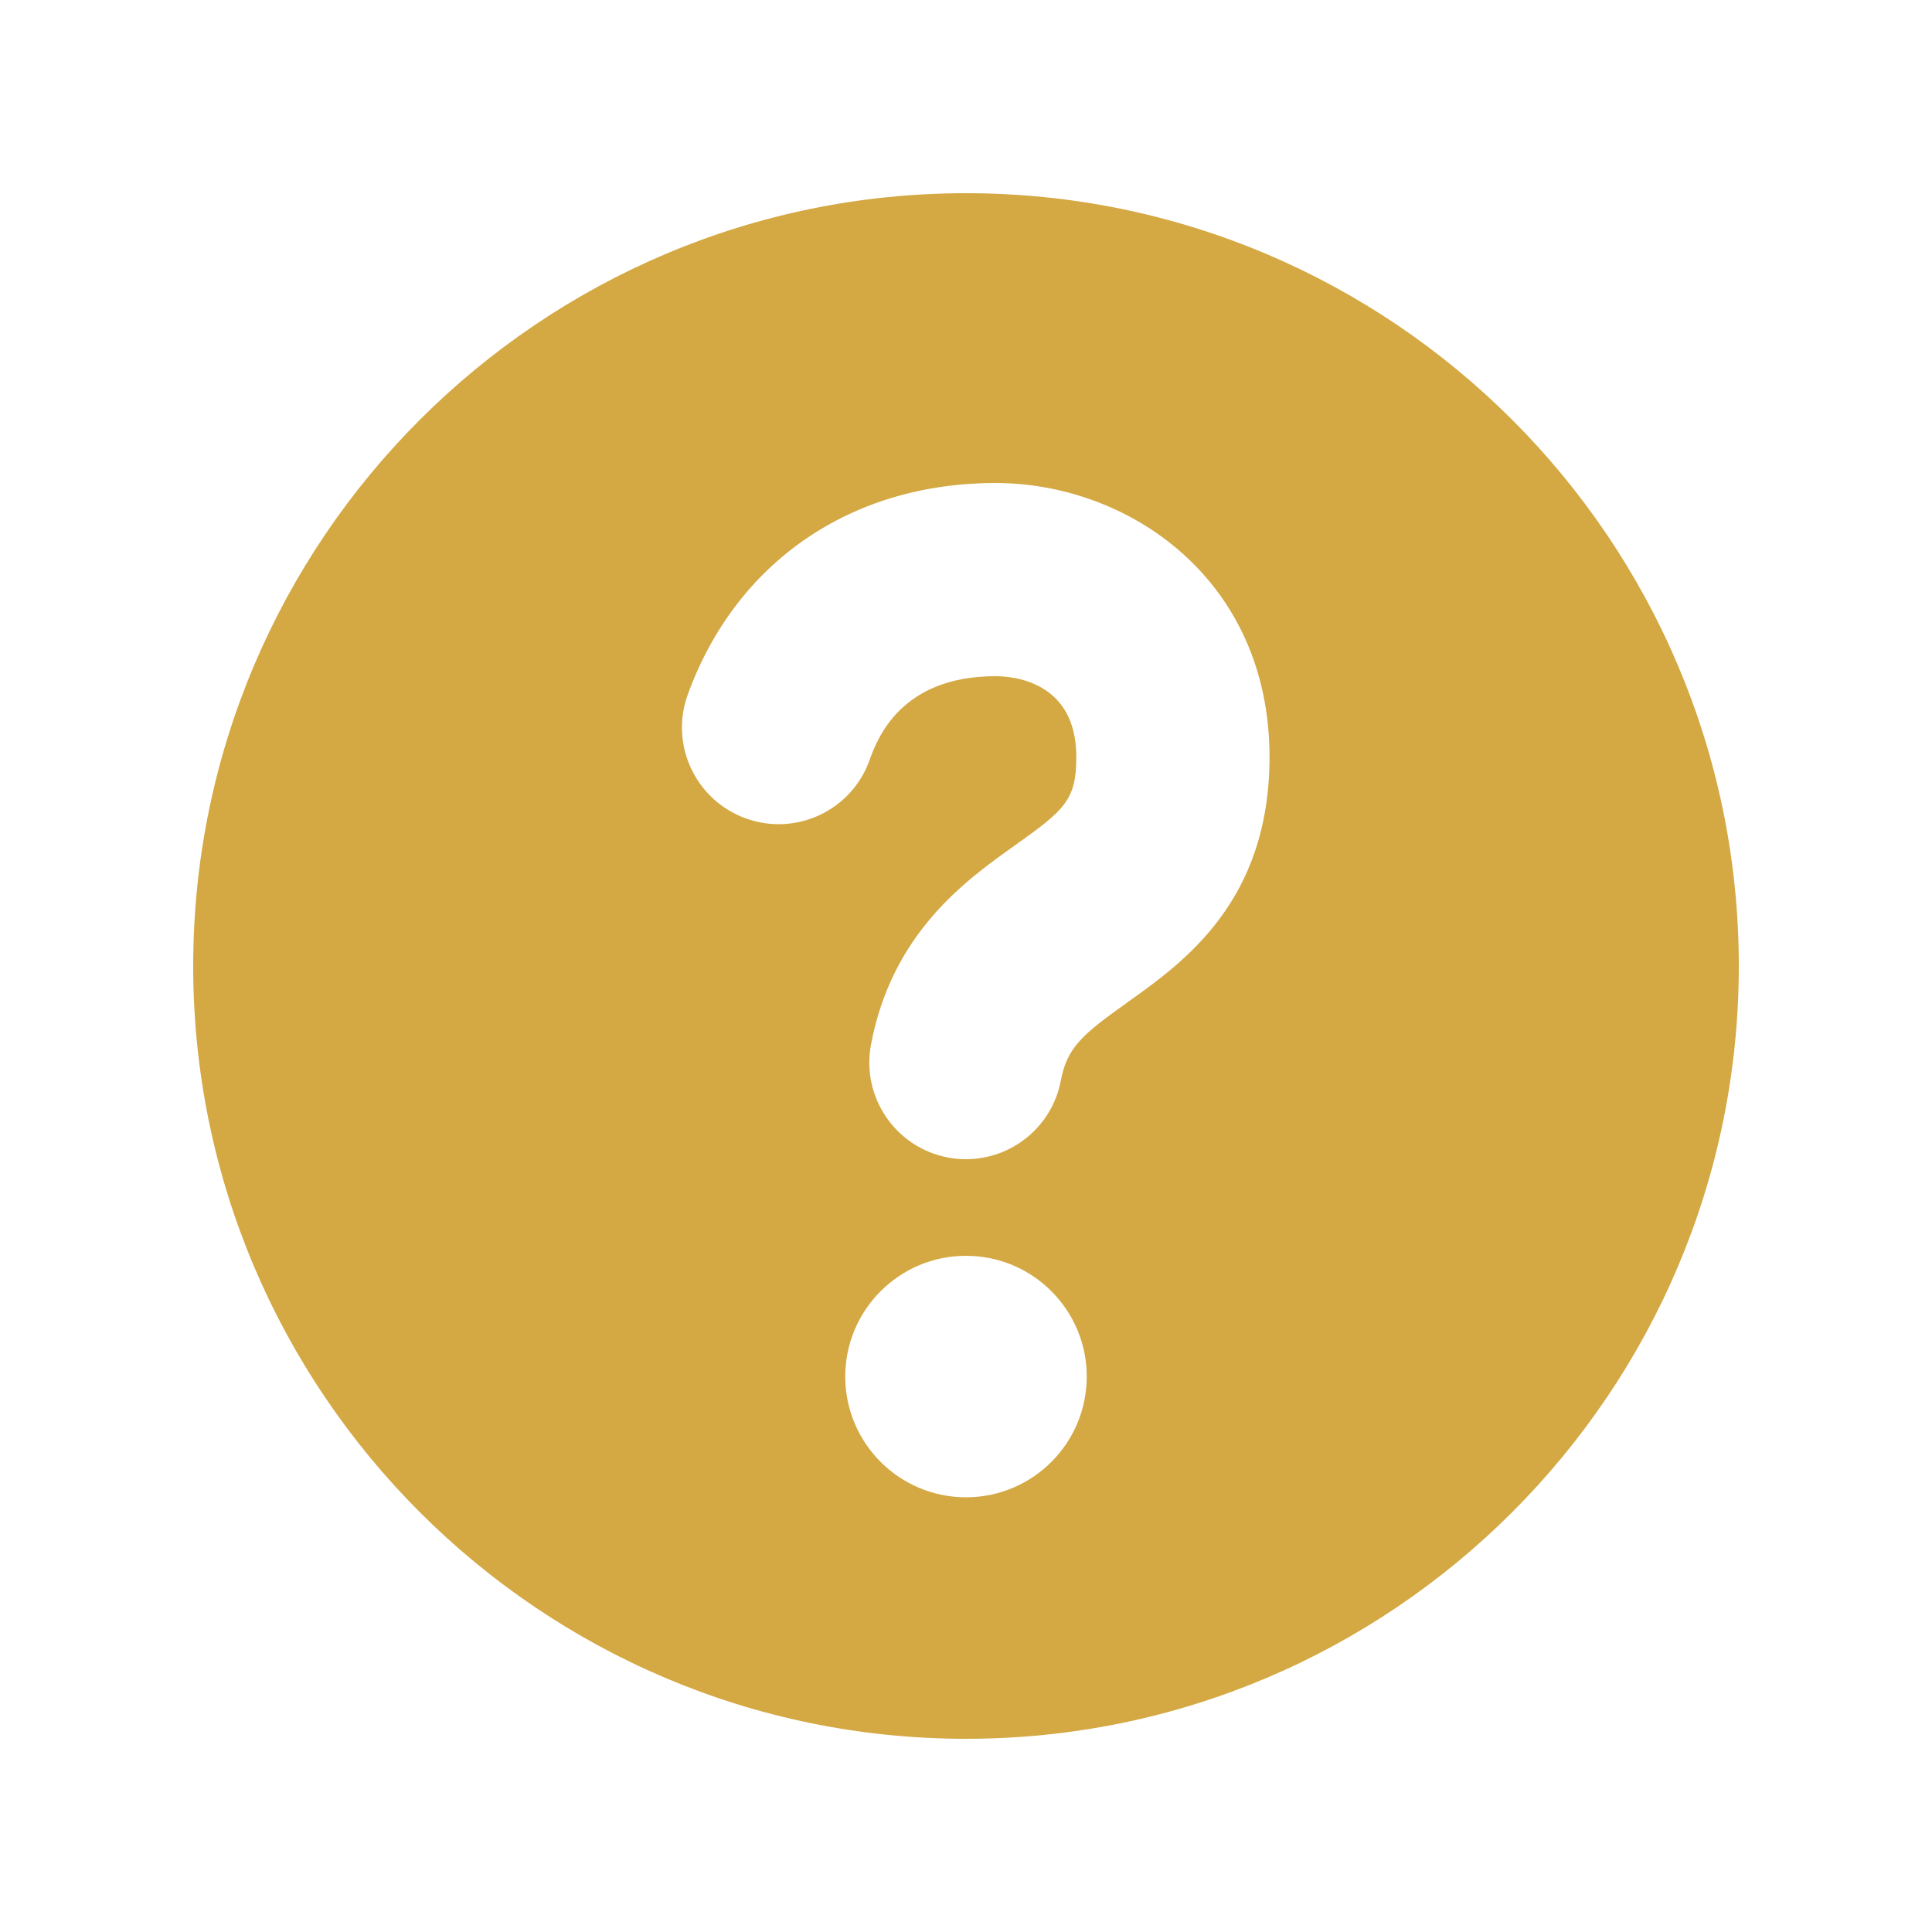 <svg xmlns="http://www.w3.org/2000/svg" height="20" width="20" viewBox="0 0 20 20"><title>circle question</title><g fill="#D4A843" class="nc-icon-wrapper"><path d="m10,2C5.589,2,2,5.589,2,10s3.589,8,8,8,8-3.589,8-8S14.411,2,10,2Zm0,13.5c-.69,0-1.25-.56-1.25-1.25s.56-1.25,1.25-1.25,1.25.56,1.25,1.25-.56,1.25-1.25,1.25Zm1.668-5.121c-.466.331-.622.467-.686.805-.09.481-.51.816-.982.816-.061,0-.123-.005-.185-.017-.543-.102-.9-.625-.799-1.167.218-1.16.985-1.706,1.492-2.066.513-.365.634-.468.634-.913,0-.776-.641-.837-.837-.837-.988,0-1.227.657-1.305.873-.188.52-.763.788-1.282.598-.519-.189-.787-.763-.598-1.282.499-1.371,1.689-2.189,3.185-2.189,1.375,0,2.837.994,2.837,2.837,0,1.494-.888,2.125-1.475,2.542Z" stroke-width="0" fill="#D4A843"></path></g></svg>
